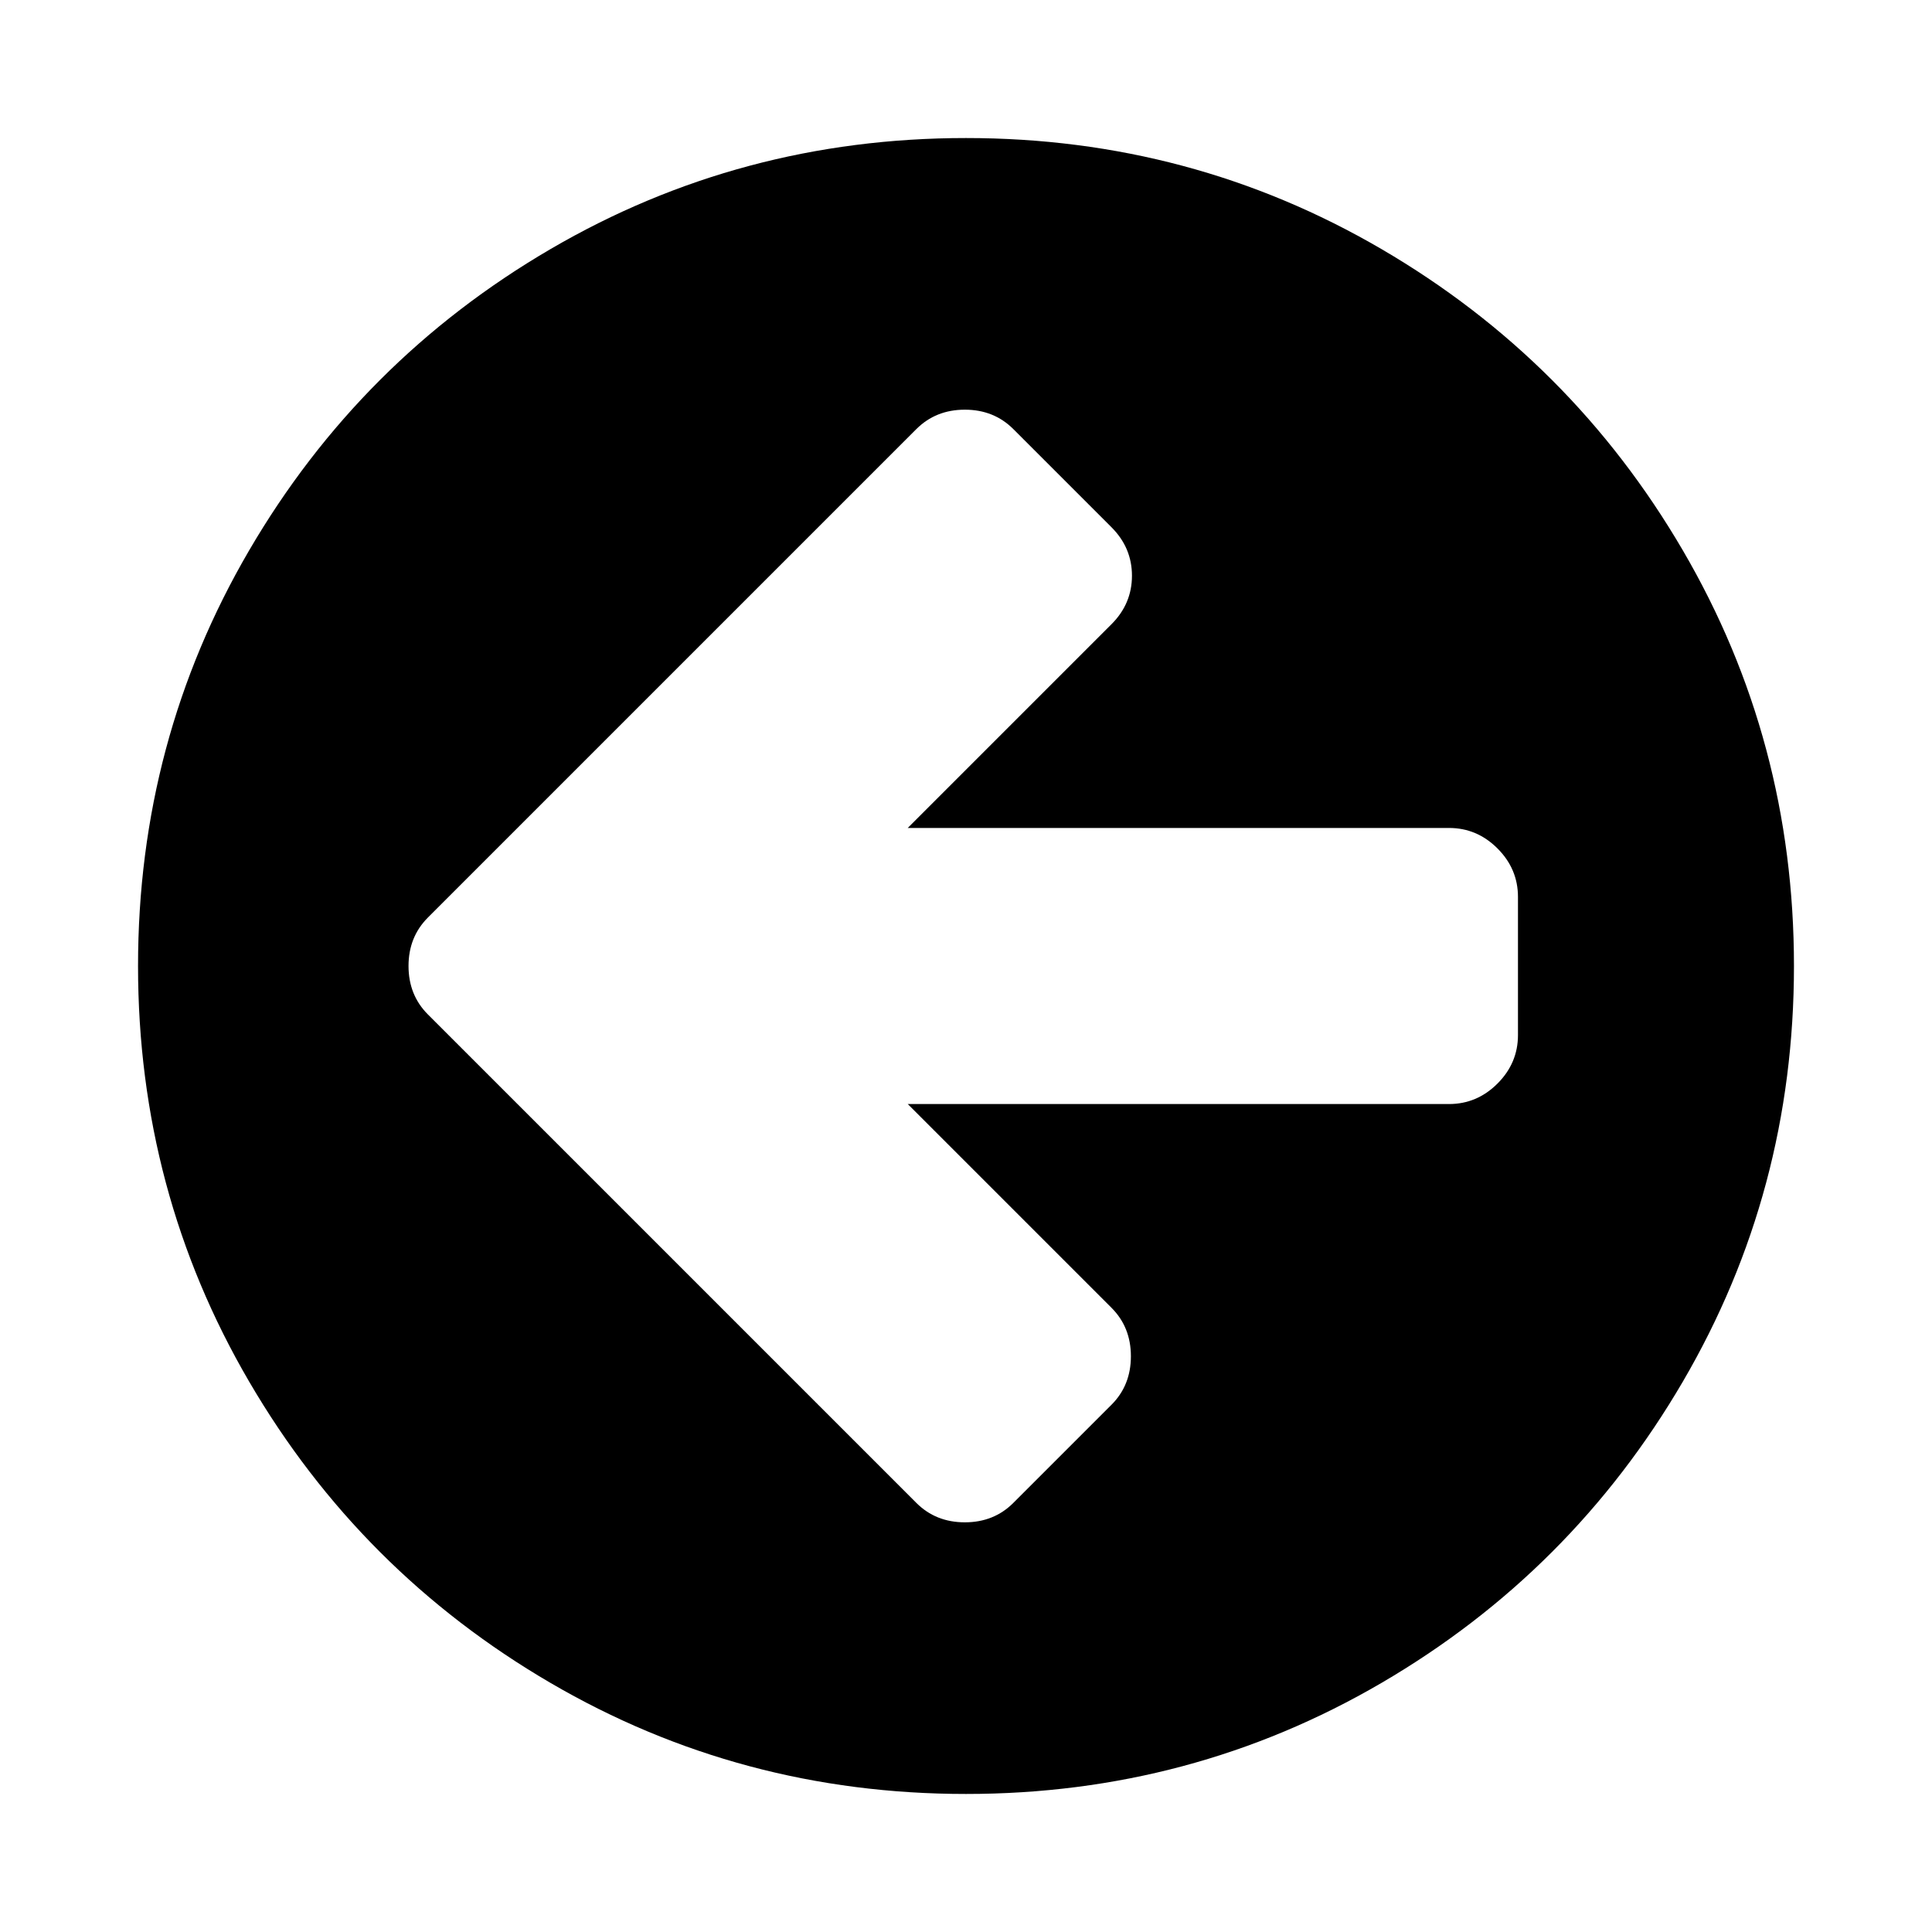 <!-- Generated by IcoMoon.io -->
<svg version="1.1" xmlns="http://www.w3.org/2000/svg" width="20" height="20" viewBox="0 0 20 20">
<title>arrow-circle-left</title>
<path d="M15.714 10.714v-1.429q0-0.29-0.212-0.502t-0.502-0.212h-5.603l2.109-2.109q0.212-0.212 0.212-0.502t-0.212-0.502l-1.016-1.016q-0.201-0.201-0.502-0.201t-0.502 0.201l-5.056 5.056q-0.201 0.201-0.201 0.502t0.201 0.502l5.056 5.056q0.201 0.201 0.502 0.201t0.502-0.201l1.016-1.016q0.201-0.201 0.201-0.502t-0.201-0.502l-2.109-2.109h5.603q0.29 0 0.502-0.212t0.212-0.502zM18.571 10q0 2.333-1.15 4.302t-3.119 3.119-4.302 1.15-4.302-1.15-3.119-3.119-1.15-4.302 1.15-4.302 3.119-3.119 4.302-1.15 4.302 1.15 3.119 3.119 1.15 4.302z"></path>
</svg>
